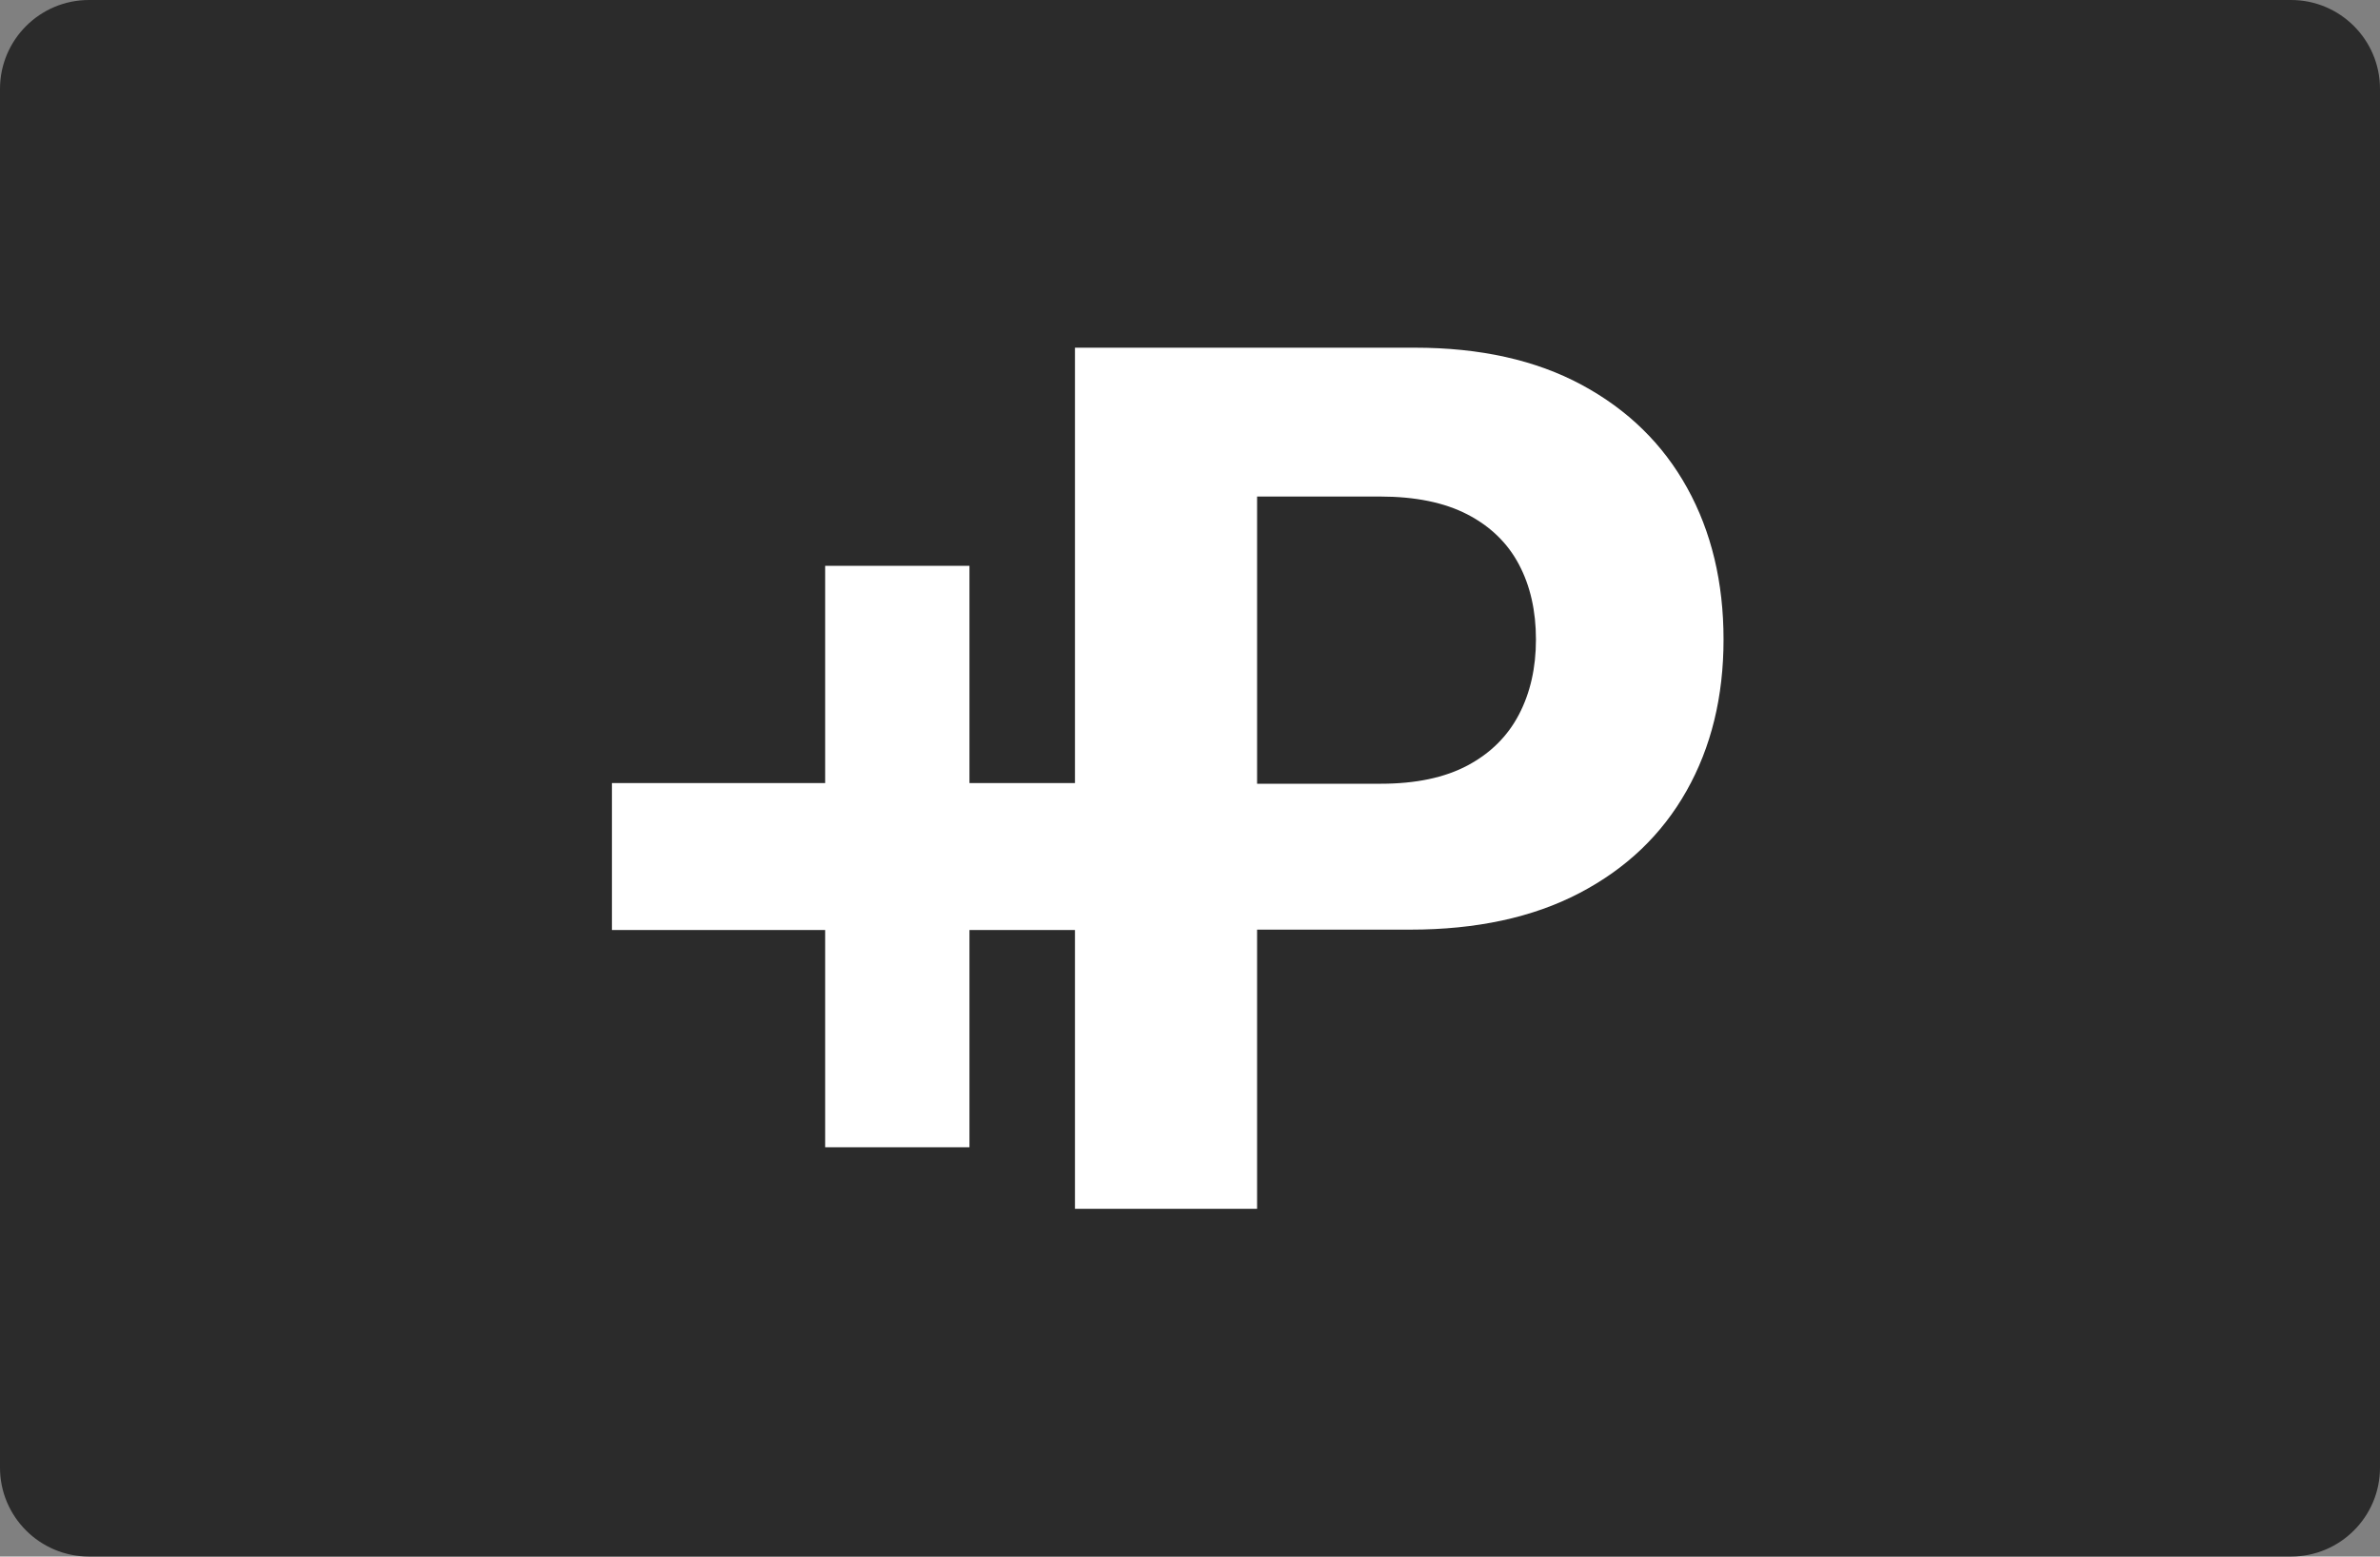 <svg xmlns="http://www.w3.org/2000/svg" xml:space="preserve" style="fill-rule:evenodd;clip-rule:evenodd;stroke-linejoin:round;stroke-miterlimit:2" viewBox="0 0 107 70"><rect x="0" y="0" width="107" height="70" fill="#808080" stroke="none"/><path d="M107 10c0-2.208-1.792-4-4-4H4c-2.208 0-4 1.792-4 4v62c0 2.208 1.792 4 4 4h99c2.208 0 4-1.792 4-4V10Z" style="fill:#2b2b2b" transform="translate(0 -6)"/><path d="M86.944 88.339V68.76h15.279c2.938 0 5.44.558 7.508 1.674 2.067 1.115 3.646 2.66 4.737 4.632 1.09 1.973 1.635 4.246 1.635 6.817 0 2.572-.554 4.841-1.664 6.808-1.109 1.967-2.713 3.498-4.812 4.595-2.099 1.097-4.636 1.645-7.612 1.645h-6.883v12.556h-8.188V94.949h-4.743v9.769h-6.487v-9.769h-9.586v-6.61h9.586V78.57h6.487v9.769h4.743Zm8.188.031h5.56c1.576 0 2.877-.275 3.905-.823 1.027-.548 1.796-1.311 2.307-2.288.51-.977.765-2.102.765-3.376 0-1.285-.255-2.411-.765-3.375-.511-.964-1.283-1.714-2.317-2.25-1.034-.536-2.345-.804-3.933-.804h-5.522V88.37Z" style="fill:#fff;fill-rule:nonzero" transform="translate(-38.616 -53.124)"/></svg>